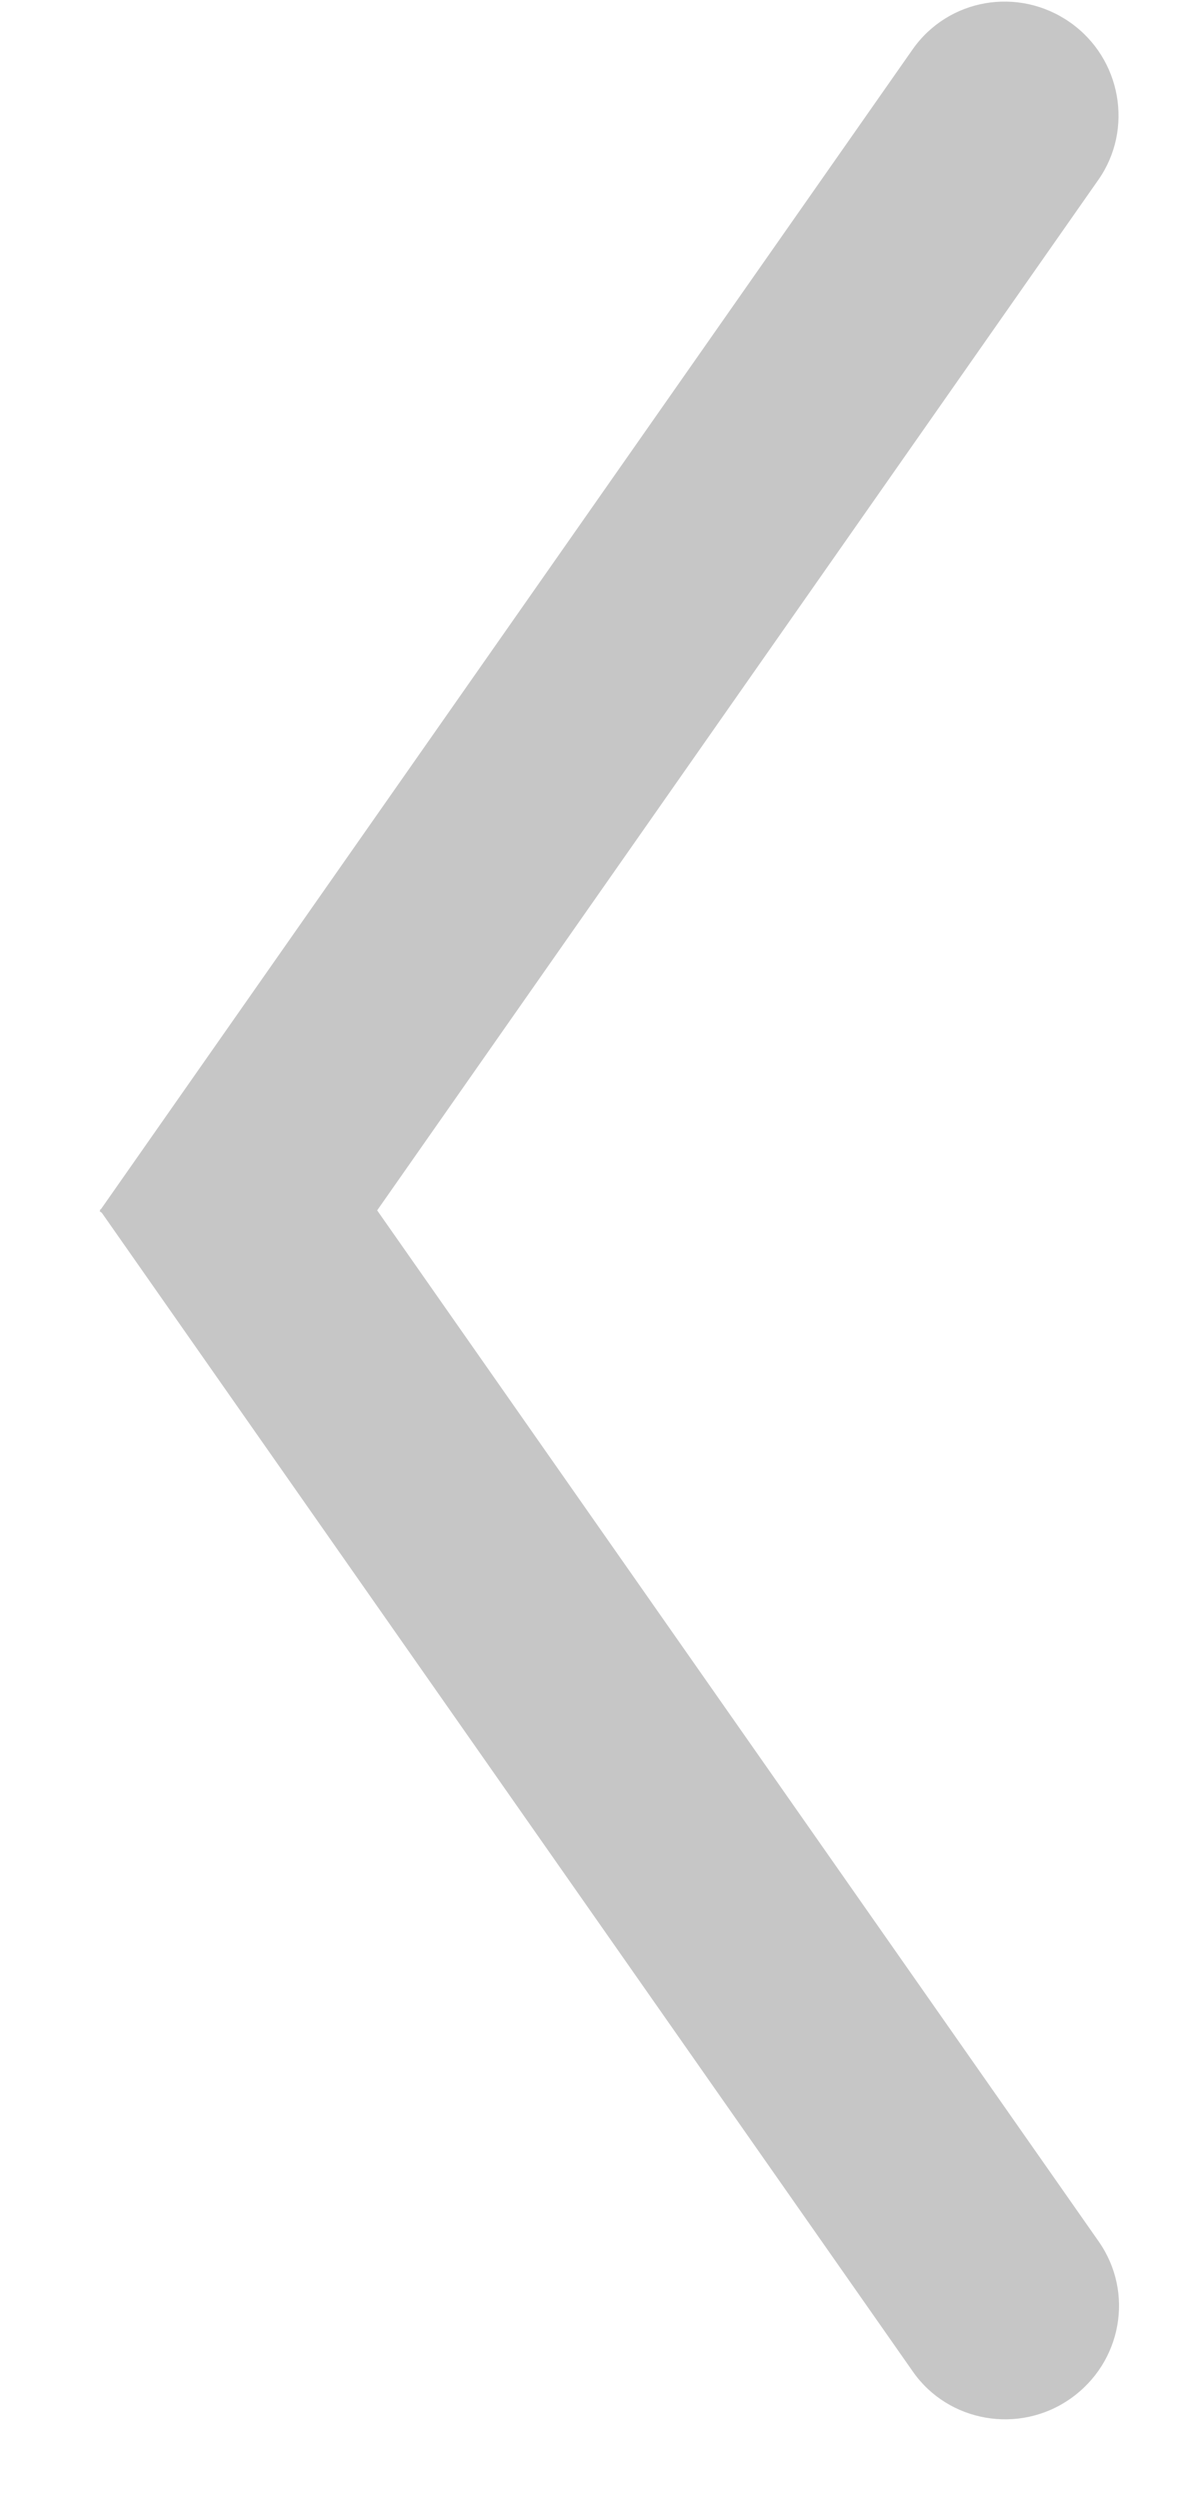 <?xml version="1.0" encoding="UTF-8"?>
<svg width="11px" height="23px" viewBox="0 0 11 23" version="1.1" xmlns="http://www.w3.org/2000/svg" xmlns:xlink="http://www.w3.org/1999/xlink">
    <!-- Generator: Sketch 41.2 (35397) - http://www.bohemiancoding.com/sketch -->
    <title>Back</title>
    <desc>Created with Sketch.</desc>
    <defs></defs>
    <g id="Symbols" stroke="none" stroke-width="1" fill="none" fill-rule="evenodd">
        <g id="Pomotodo-Icon-+-Back-+-Pomodoro" transform="translate(-3, -1)" fill="#C6C6C6">
            <path d="M16.254,8.083 L4.854,6.073 C4.296,5.974 3.916,5.433 4.016,4.865 C4.117,4.293 4.654,3.917 5.217,4.016 L18.042,6.277 L18.056,6.275 L18.057,6.28 L18.066,6.282 L18.062,6.307 L20.321,19.124 C20.42,19.682 20.041,20.225 19.473,20.325 C18.901,20.426 18.364,20.05 18.265,19.487 L16.254,8.083 Z" id="Back" transform="translate(12.251, 12.253) scale(-1, 1) rotate(-315) translate(-12.251, -12.253) "></path>
        </g>
    </g>
</svg>